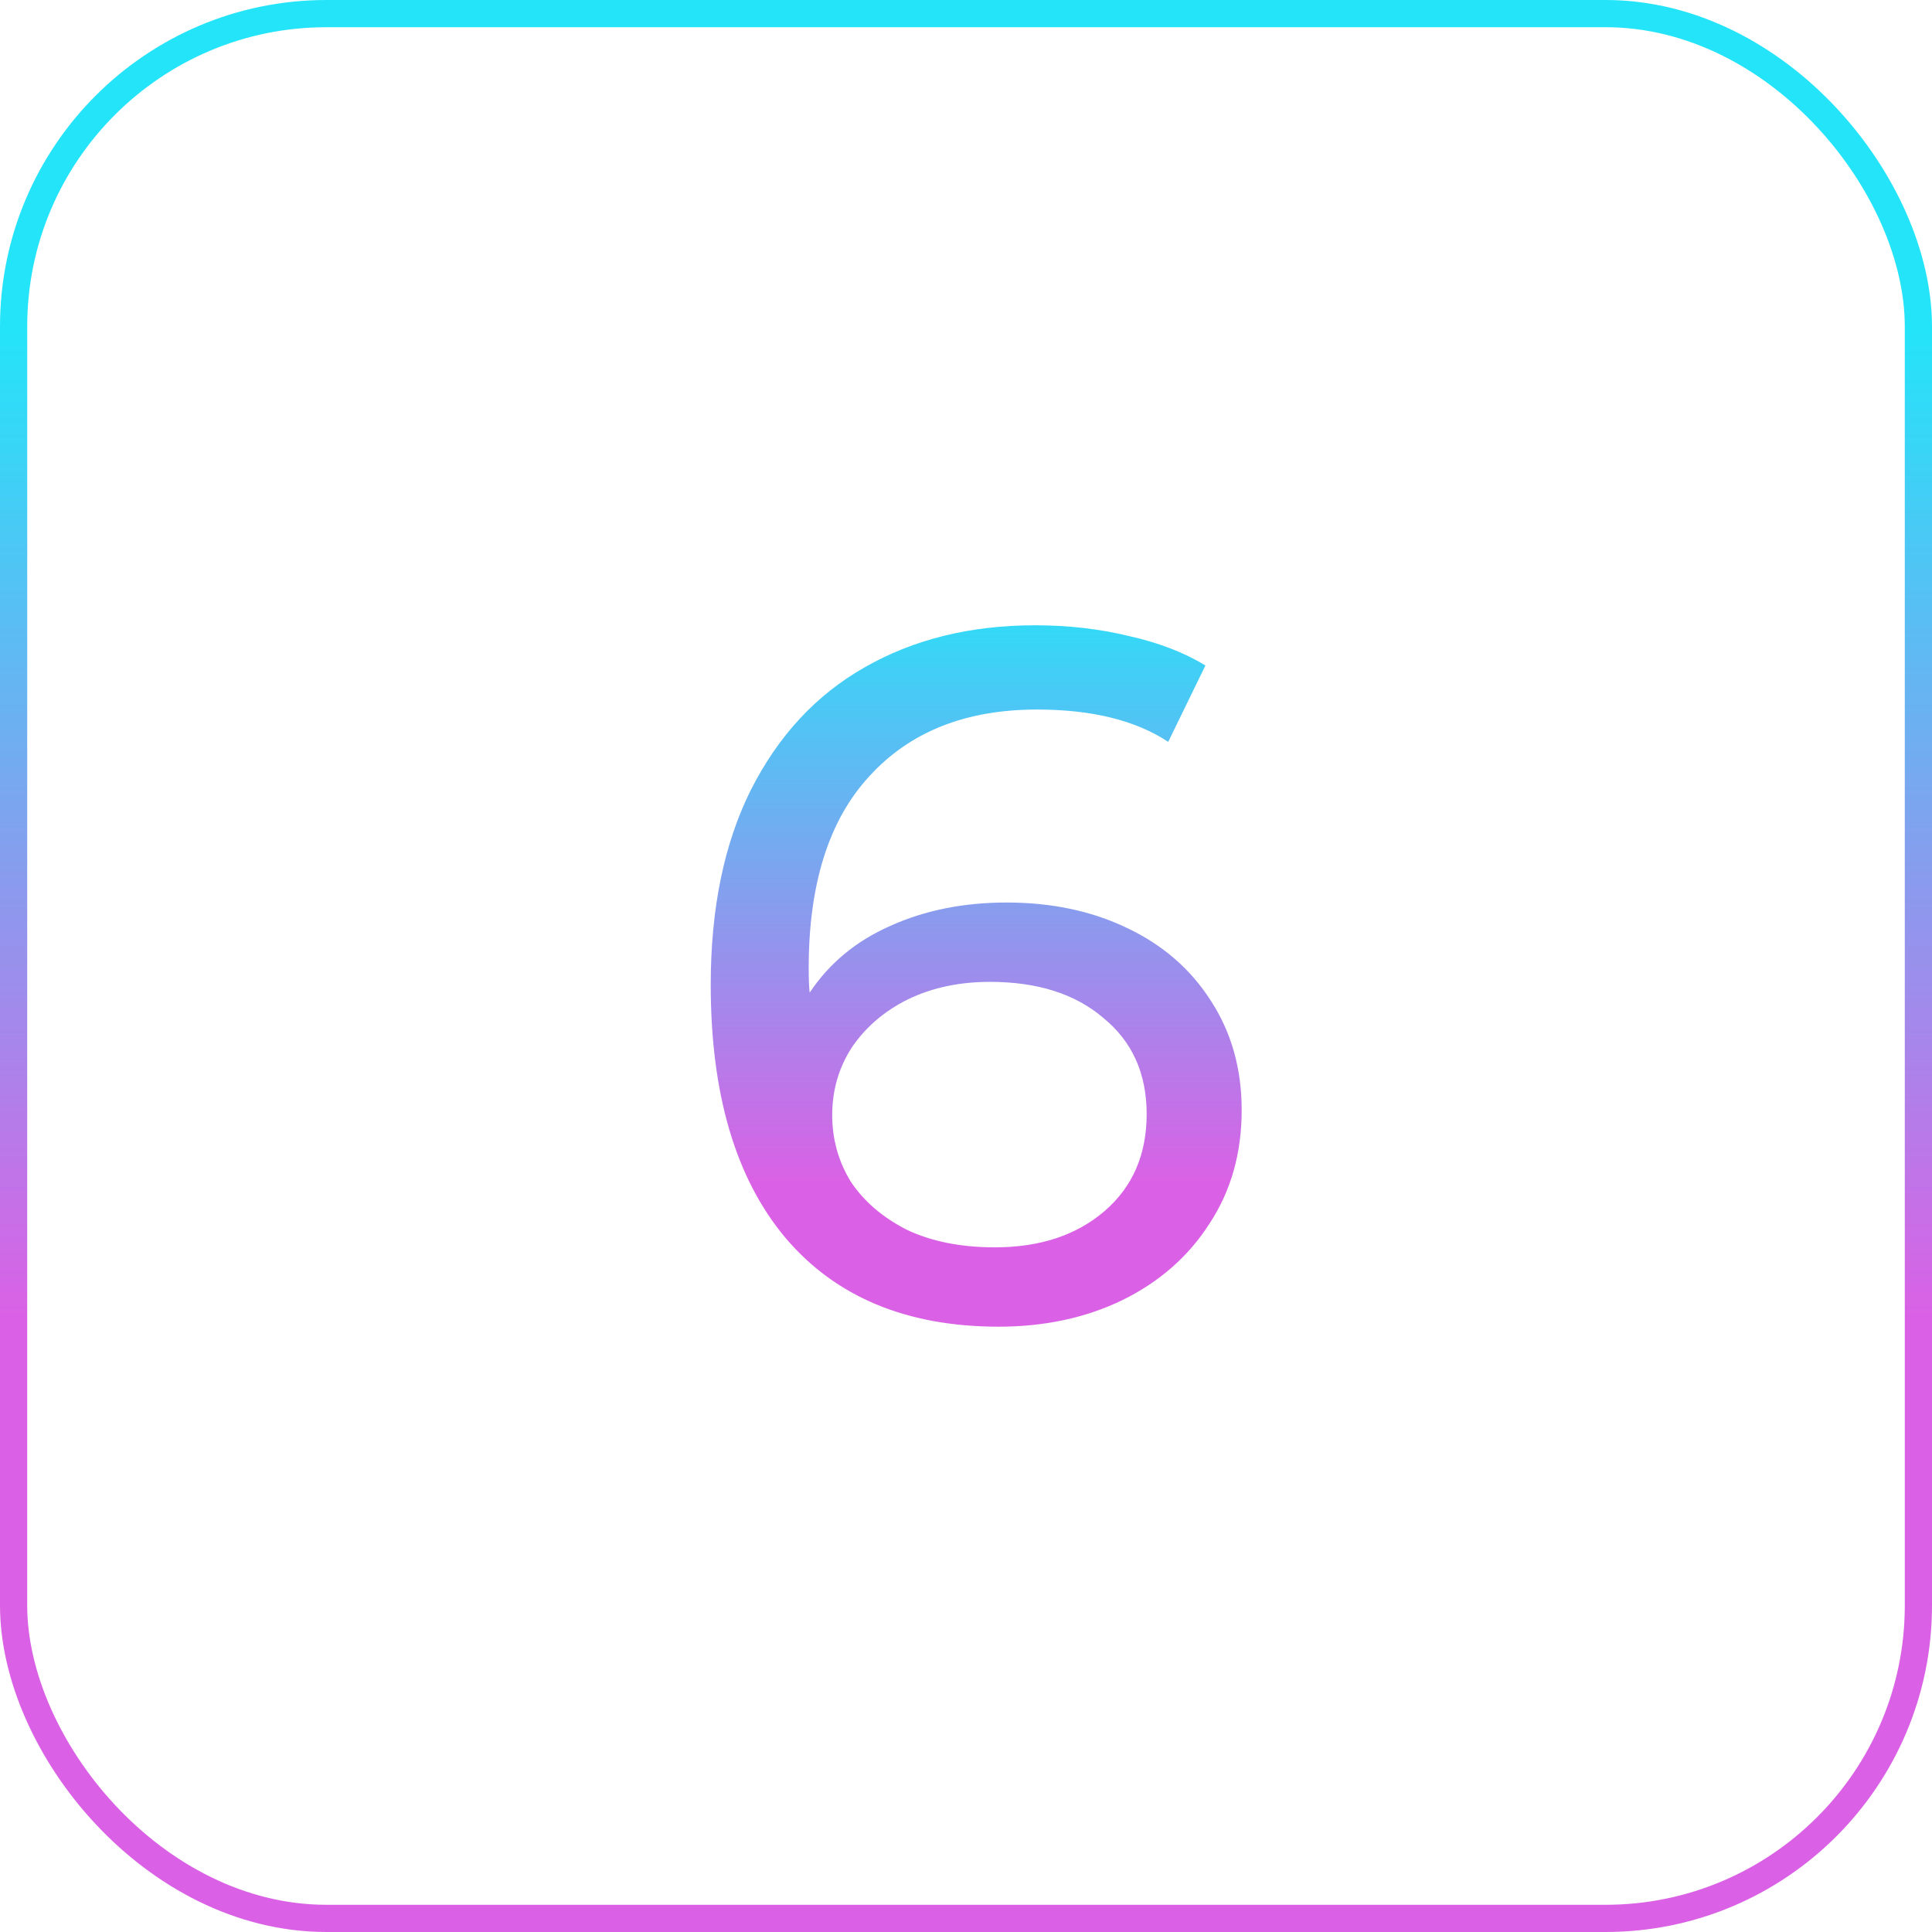 <svg width="71" height="71" viewBox="0 0 71 71" fill="none" xmlns="http://www.w3.org/2000/svg">
<rect x="0.5" y="0.5" width="70" height="70" rx="11.5" stroke="url(#paint0_linear_1567_11012)"/>
<path d="M36.991 33.167C38.647 33.167 40.123 33.479 41.419 34.103C42.739 34.727 43.771 35.627 44.515 36.803C45.259 37.955 45.631 39.287 45.631 40.799C45.631 42.383 45.235 43.775 44.443 44.975C43.675 46.175 42.607 47.111 41.239 47.783C39.895 48.431 38.383 48.755 36.703 48.755C33.319 48.755 30.703 47.663 28.855 45.479C27.031 43.295 26.119 40.199 26.119 36.191C26.119 33.383 26.611 30.995 27.595 29.027C28.603 27.035 29.995 25.535 31.771 24.527C33.571 23.495 35.659 22.979 38.035 22.979C39.259 22.979 40.411 23.111 41.491 23.375C42.571 23.615 43.507 23.975 44.299 24.455L42.931 27.263C41.731 26.471 40.123 26.075 38.107 26.075C35.491 26.075 33.439 26.891 31.951 28.523C30.463 30.131 29.719 32.483 29.719 35.579C29.719 35.963 29.731 36.263 29.755 36.479C30.475 35.399 31.459 34.583 32.707 34.031C33.979 33.455 35.407 33.167 36.991 33.167ZM36.559 45.839C38.215 45.839 39.559 45.395 40.591 44.507C41.623 43.619 42.139 42.431 42.139 40.943C42.139 39.455 41.611 38.279 40.555 37.415C39.523 36.527 38.131 36.083 36.379 36.083C35.251 36.083 34.243 36.299 33.355 36.731C32.491 37.163 31.807 37.751 31.303 38.495C30.823 39.239 30.583 40.067 30.583 40.979C30.583 41.867 30.811 42.683 31.267 43.427C31.747 44.147 32.431 44.735 33.319 45.191C34.231 45.623 35.311 45.839 36.559 45.839Z" fill="url(#paint1_linear_1567_11012)"/>
<defs>
<linearGradient id="paint0_linear_1567_11012" x1="35.5" y1="0" x2="35.5" y2="71" gradientUnits="userSpaceOnUse">
<stop offset="0.172" stop-color="#24E4F9"/>
<stop offset="0.682" stop-color="#DA61E5"/>
</linearGradient>
<linearGradient id="paint1_linear_1567_11012" x1="35.501" y1="13.467" x2="35.501" y2="57.467" gradientUnits="userSpaceOnUse">
<stop offset="0.172" stop-color="#24E4F9"/>
<stop offset="0.682" stop-color="#DA61E5"/>
</linearGradient>
</defs>
</svg>
